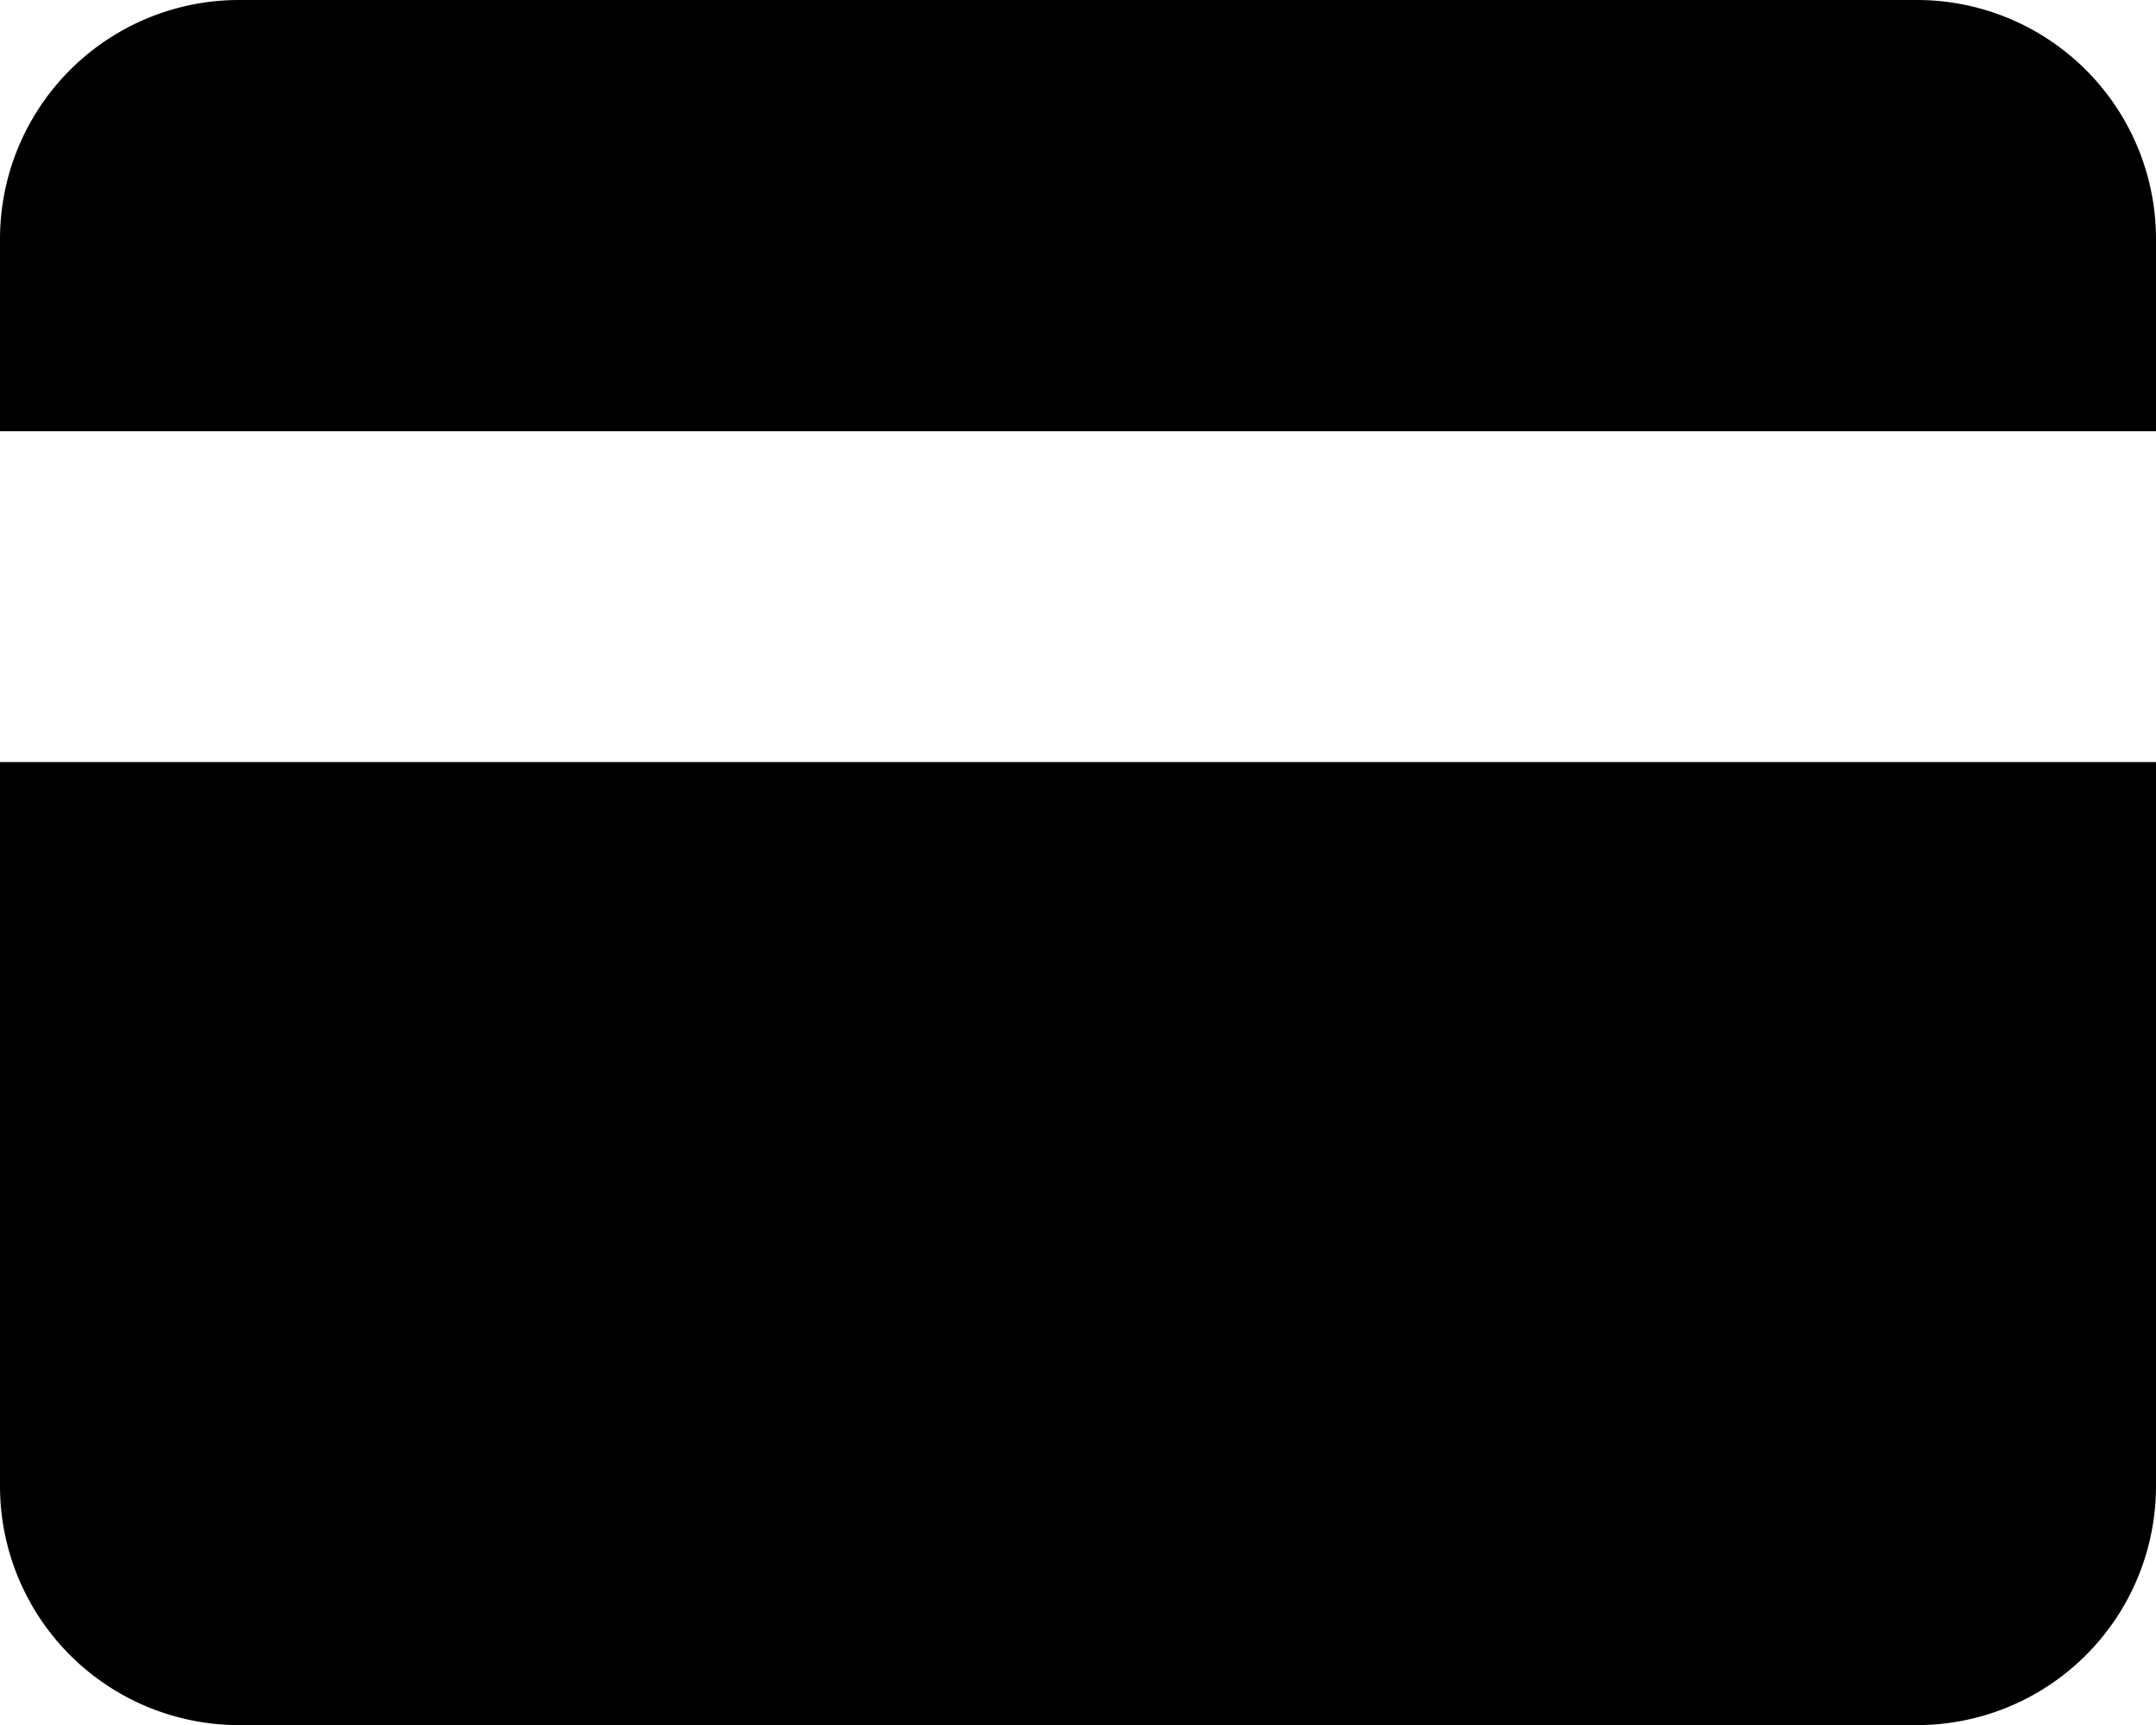 <svg xmlns="http://www.w3.org/2000/svg" width="18.039" height="14.431" viewBox="0 0 18.039 14.431">
  <defs>
 
  </defs>
  <g id="Group_12" data-name="Group 12" transform="translate(-25 -209)">
    <path id="Rectangle_5" data-name="Rectangle 5" class="cls-1" d="M2,0H16.039a2,2,0,0,1,2,2V3.608a0,0,0,0,1,0,0H0a0,0,0,0,1,0,0V2A2,2,0,0,1,2,0Z" transform="translate(25 209)"/>
    <path id="Path_29" data-name="Path 29" class="cls-1" d="M0-.841H18.039V5.216a2,2,0,0,1-2,2H2a2,2,0,0,1-2-2Z" transform="translate(25 216.216)"/>
  </g>
</svg>
